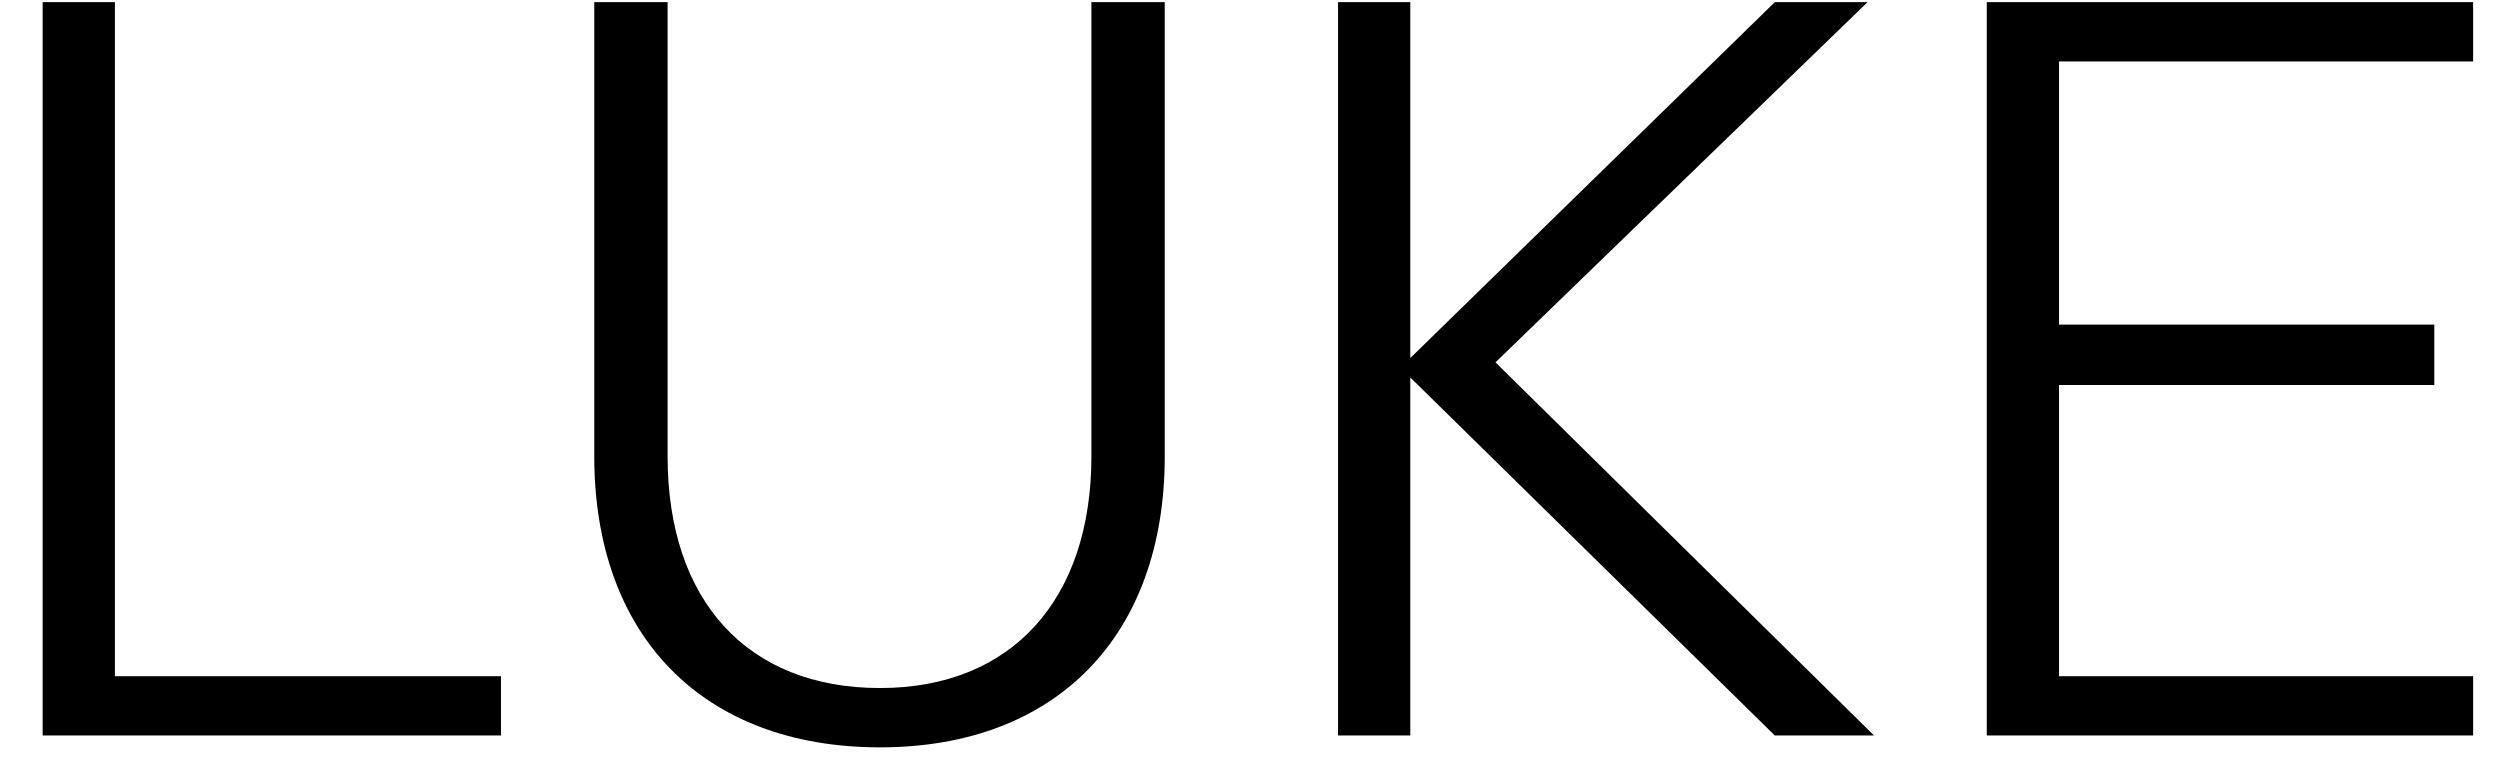<svg width="51" height="16" viewBox="0 0 51 16" fill="none" xmlns="http://www.w3.org/2000/svg">
<path d="M0.87 15.004V0.044H2.344V13.794H10.22V15.004H0.87ZM23.761 9.306C23.761 12.98 21.539 15.246 17.953 15.246C14.345 15.246 12.123 12.98 12.123 9.306V0.044H13.619V9.306C13.619 12.254 15.247 14.036 17.953 14.036C20.637 14.036 22.265 12.232 22.265 9.306V0.044H23.761V9.306ZM27.296 15.004V0.044H28.77V7.304L36.206 0.044H38.098L30.508 7.392L38.23 15.004H36.206L28.77 7.7V15.004H27.296ZM40.53 15.004V0.044H50.452V1.254H42.004V6.622H49.66V7.854H42.004V13.794H50.452V15.004H40.53Z" fill="black"/>
</svg>
